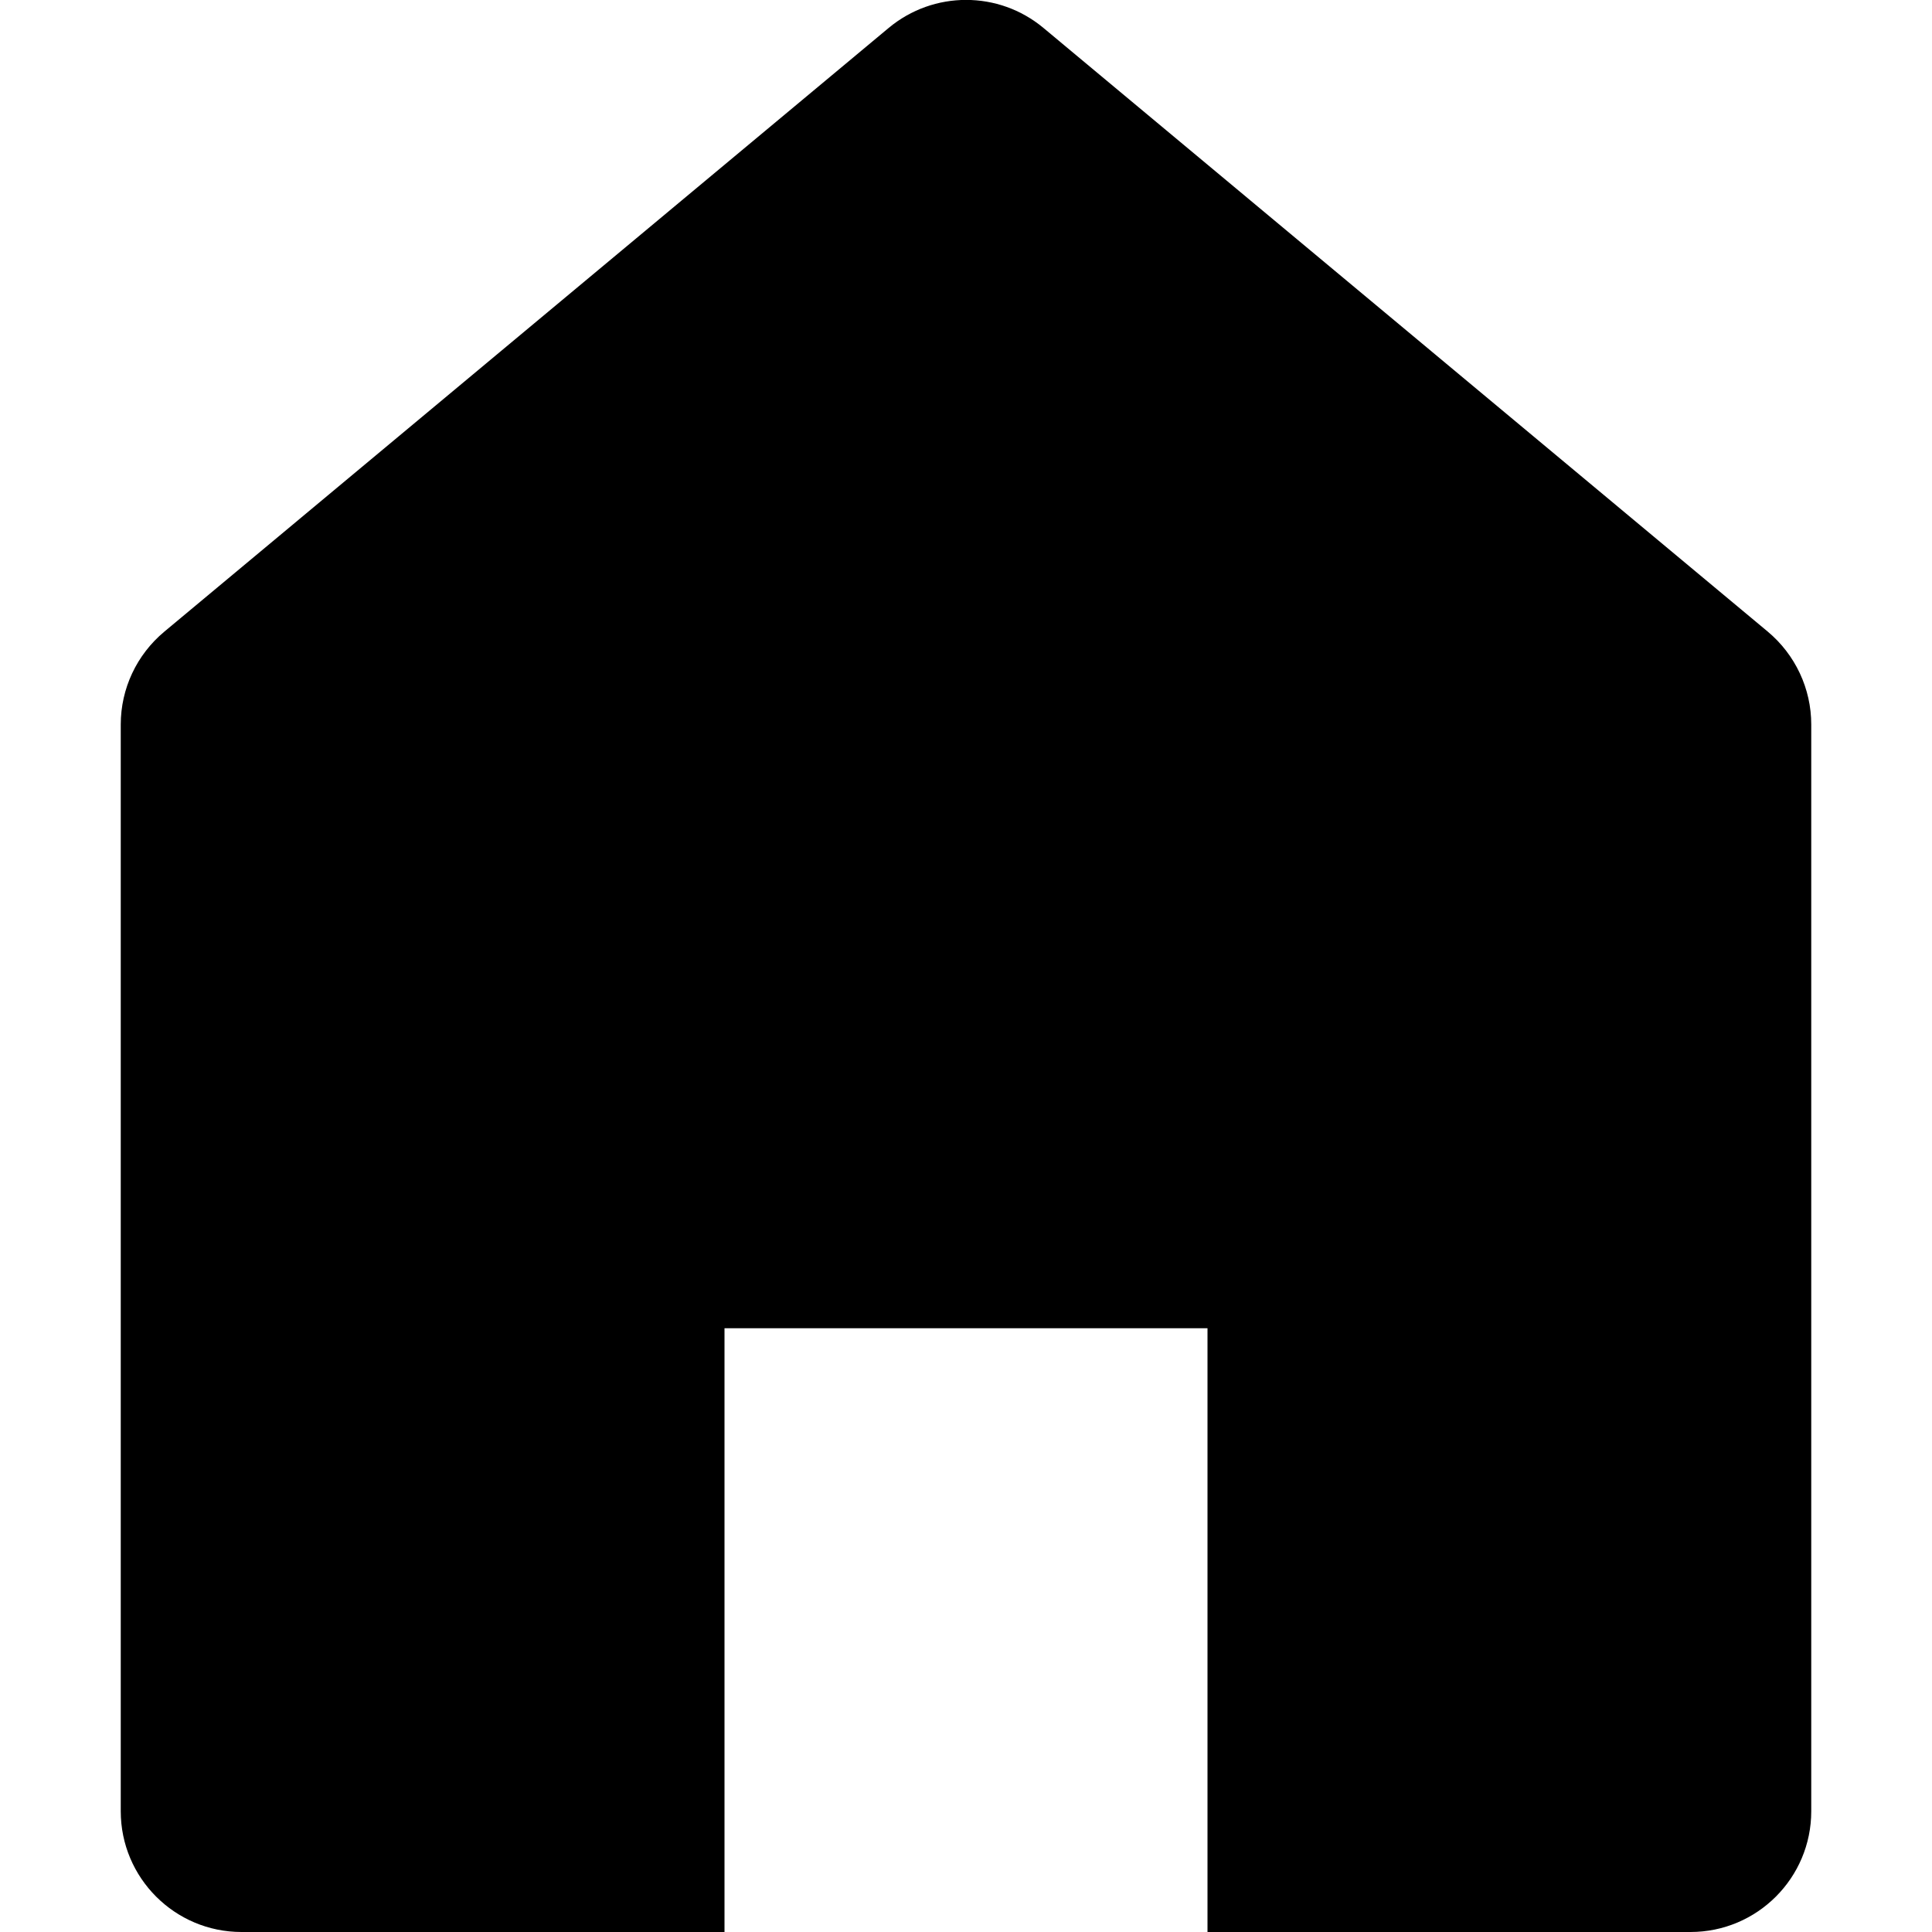 <?xml version="1.0" encoding="utf-8"?>
<!-- Generator: Adobe Illustrator 19.2.1, SVG Export Plug-In . SVG Version: 6.00 Build 0)  -->
<!DOCTYPE svg PUBLIC "-//W3C//DTD SVG 1.1//EN" "http://www.w3.org/Graphics/SVG/1.1/DTD/svg11.dtd">
<svg version="1.1" id="Layer_1" xmlns="http://www.w3.org/2000/svg" xmlns:xlink="http://www.w3.org/1999/xlink" x="0px" y="0px"
	 width="16px" height="16px" viewBox="0 0 16 16" enable-background="new 0 0 16 16" xml:space="preserve">
<path d="M14,16c0.552,0,1-0.448,1-1V6c0-0.297-0.132-0.578-0.36-0.769l-5.999-5c-0.371-0.309-0.91-0.309-1.281,0l-5.999,5
	C1.132,5.422,1,5.703,1,6v9c0,0.552,0.448,1,1,1h4v-5h4v5H14z"/>
</svg>
